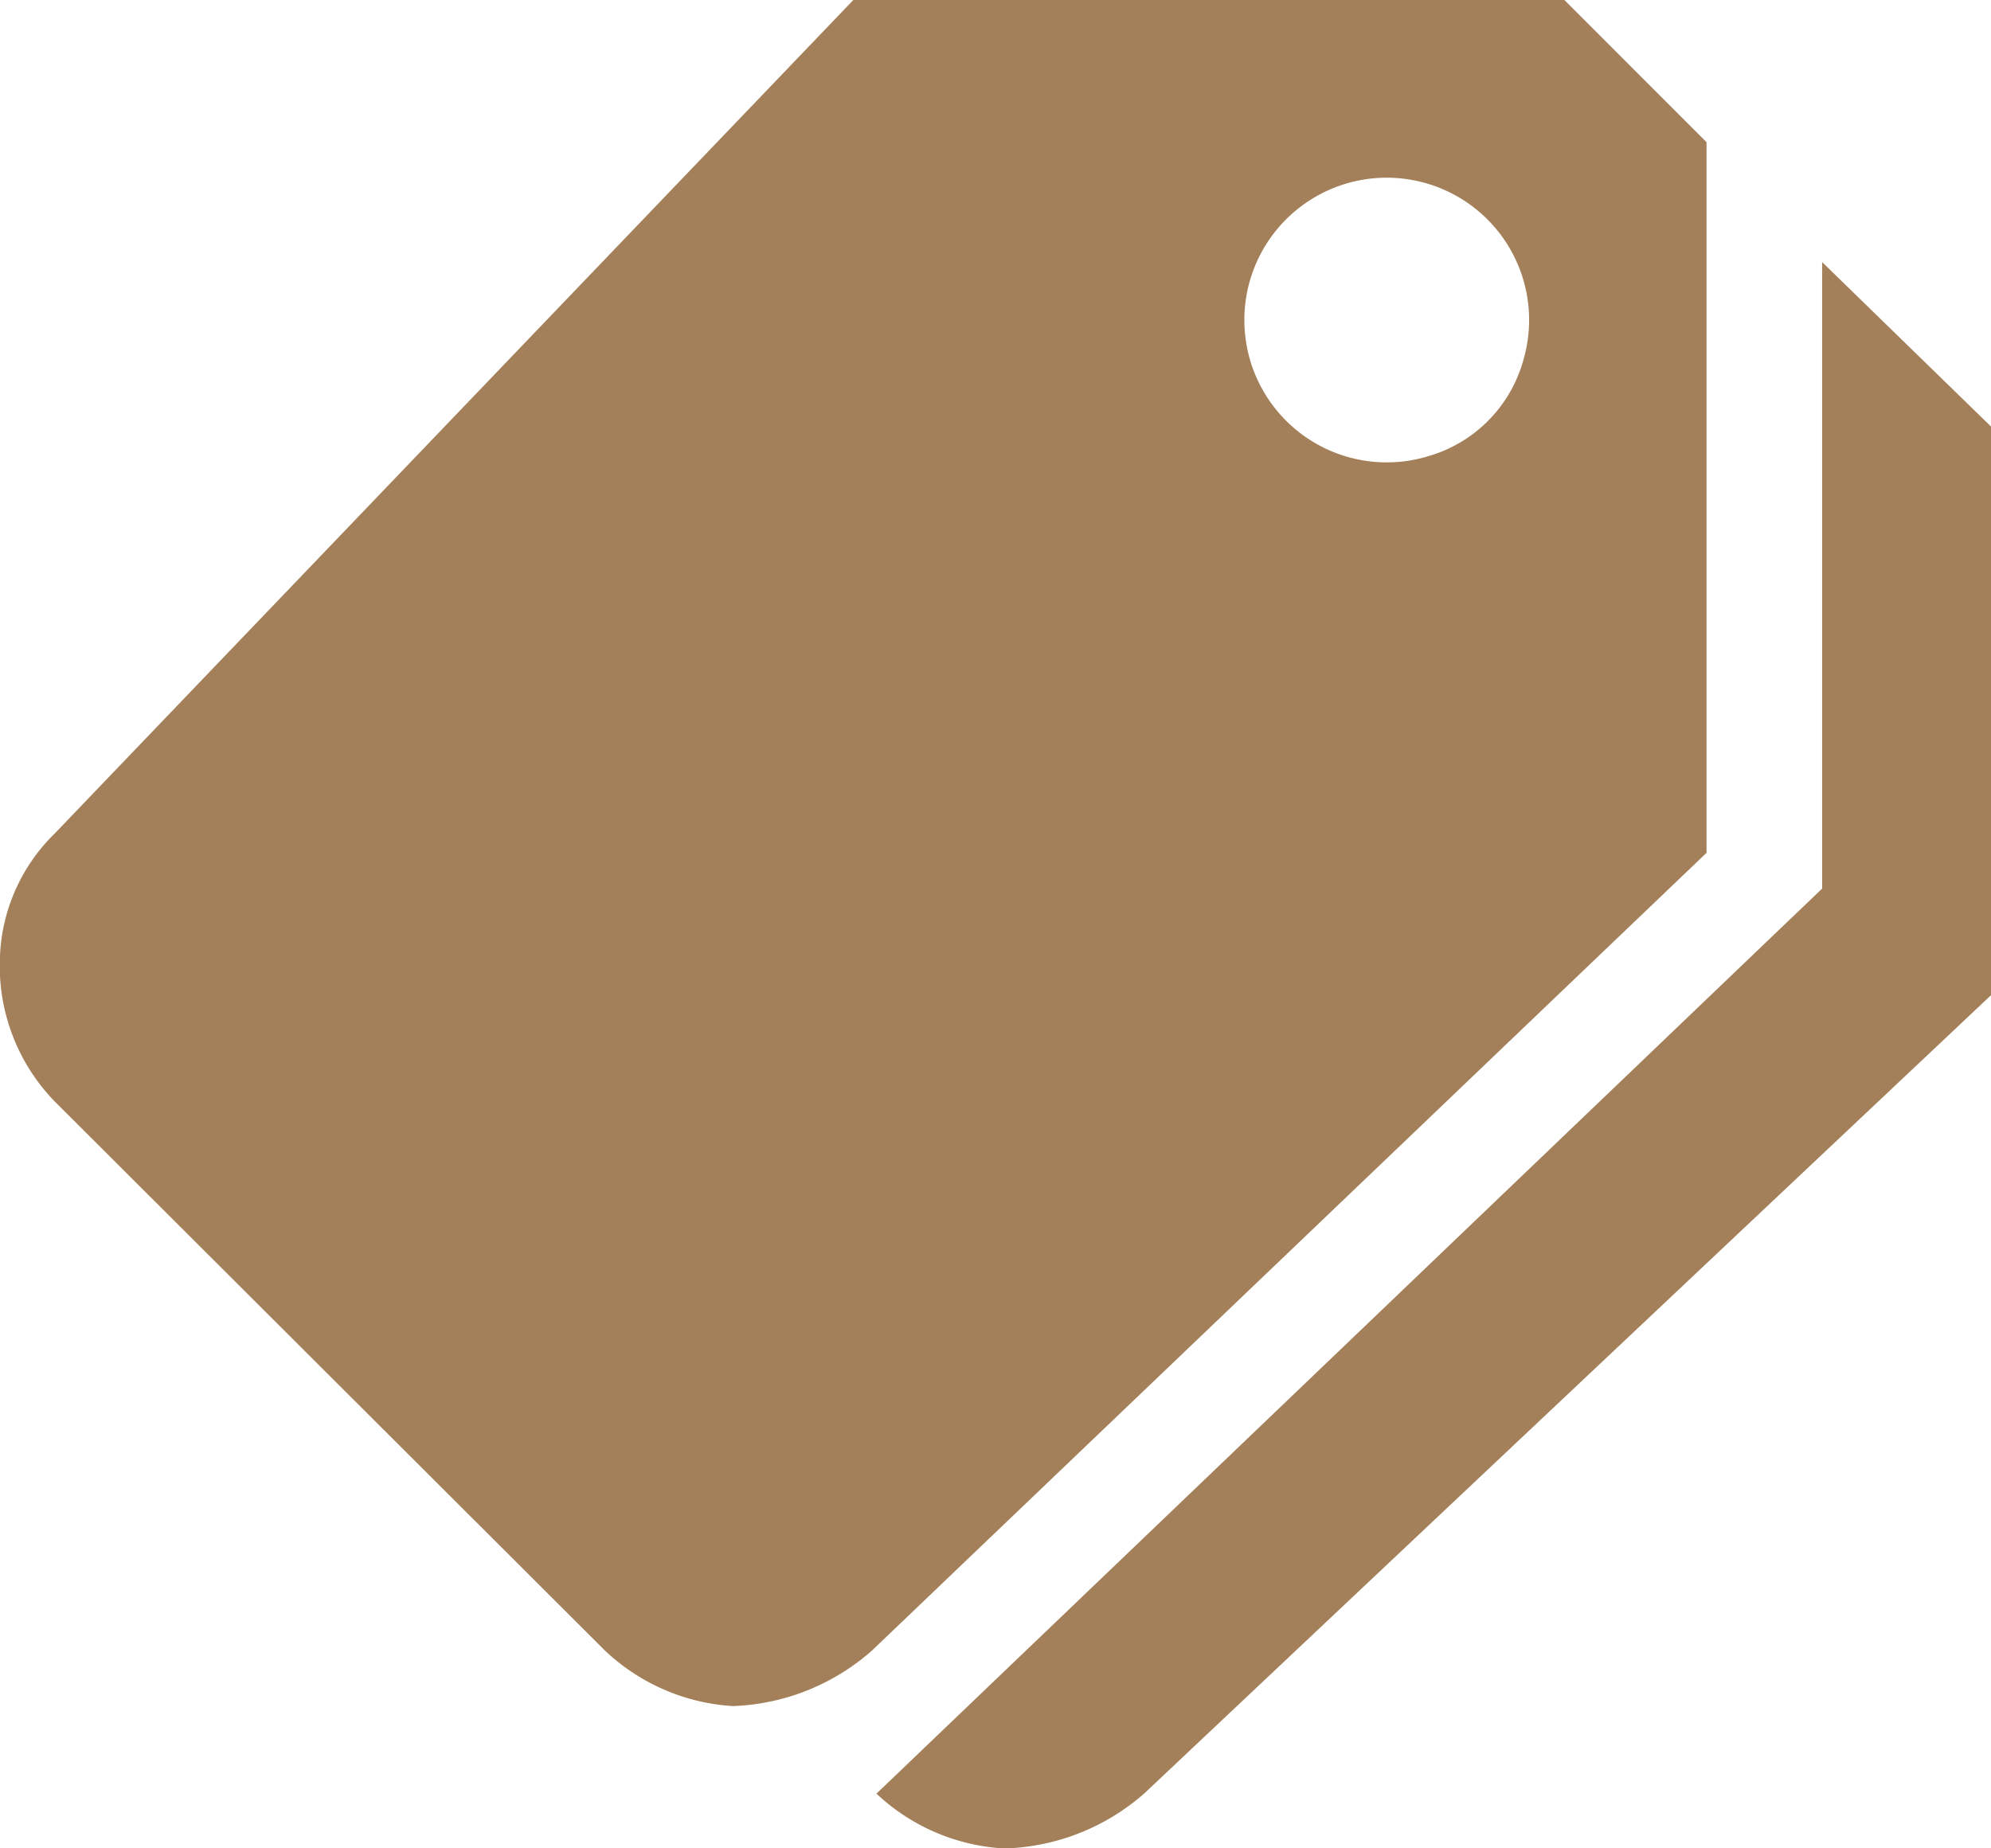 <svg xmlns="http://www.w3.org/2000/svg" width="39.924" height="37.071" viewBox="0 0 39.924 37.071">
  <g id="Icon_ionic-md-pricetags" data-name="Icon ionic-md-pricetags" transform="translate(-2.249 -3.375)">
    <path id="Path_3" data-name="Path 3" d="M35.079,7.523V20.088L16.116,38.241a4.062,4.062,0,0,0,2.566,1.1,4.44,4.44,0,0,0,2.8-1.1L38.465,22.227V10.821Z" transform="translate(3.708 1.109)" fill="#a38059"/>
    <path id="Path_4" data-name="Path 4" d="M33.618,3.375H19.36L3.346,20.093a3.647,3.647,0,0,0-1.1,2.531,3.9,3.9,0,0,0,1.1,2.843L14.379,36.48a4.091,4.091,0,0,0,2.566,1.114,4.447,4.447,0,0,0,2.789-1.114l16.735-16V6.227Zm-2.736,9.152a2.855,2.855,0,1,1,1.907-1.907A2.775,2.775,0,0,1,30.882,12.527Z" transform="translate(0)" fill="#a38059"/>
  </g>
</svg>
